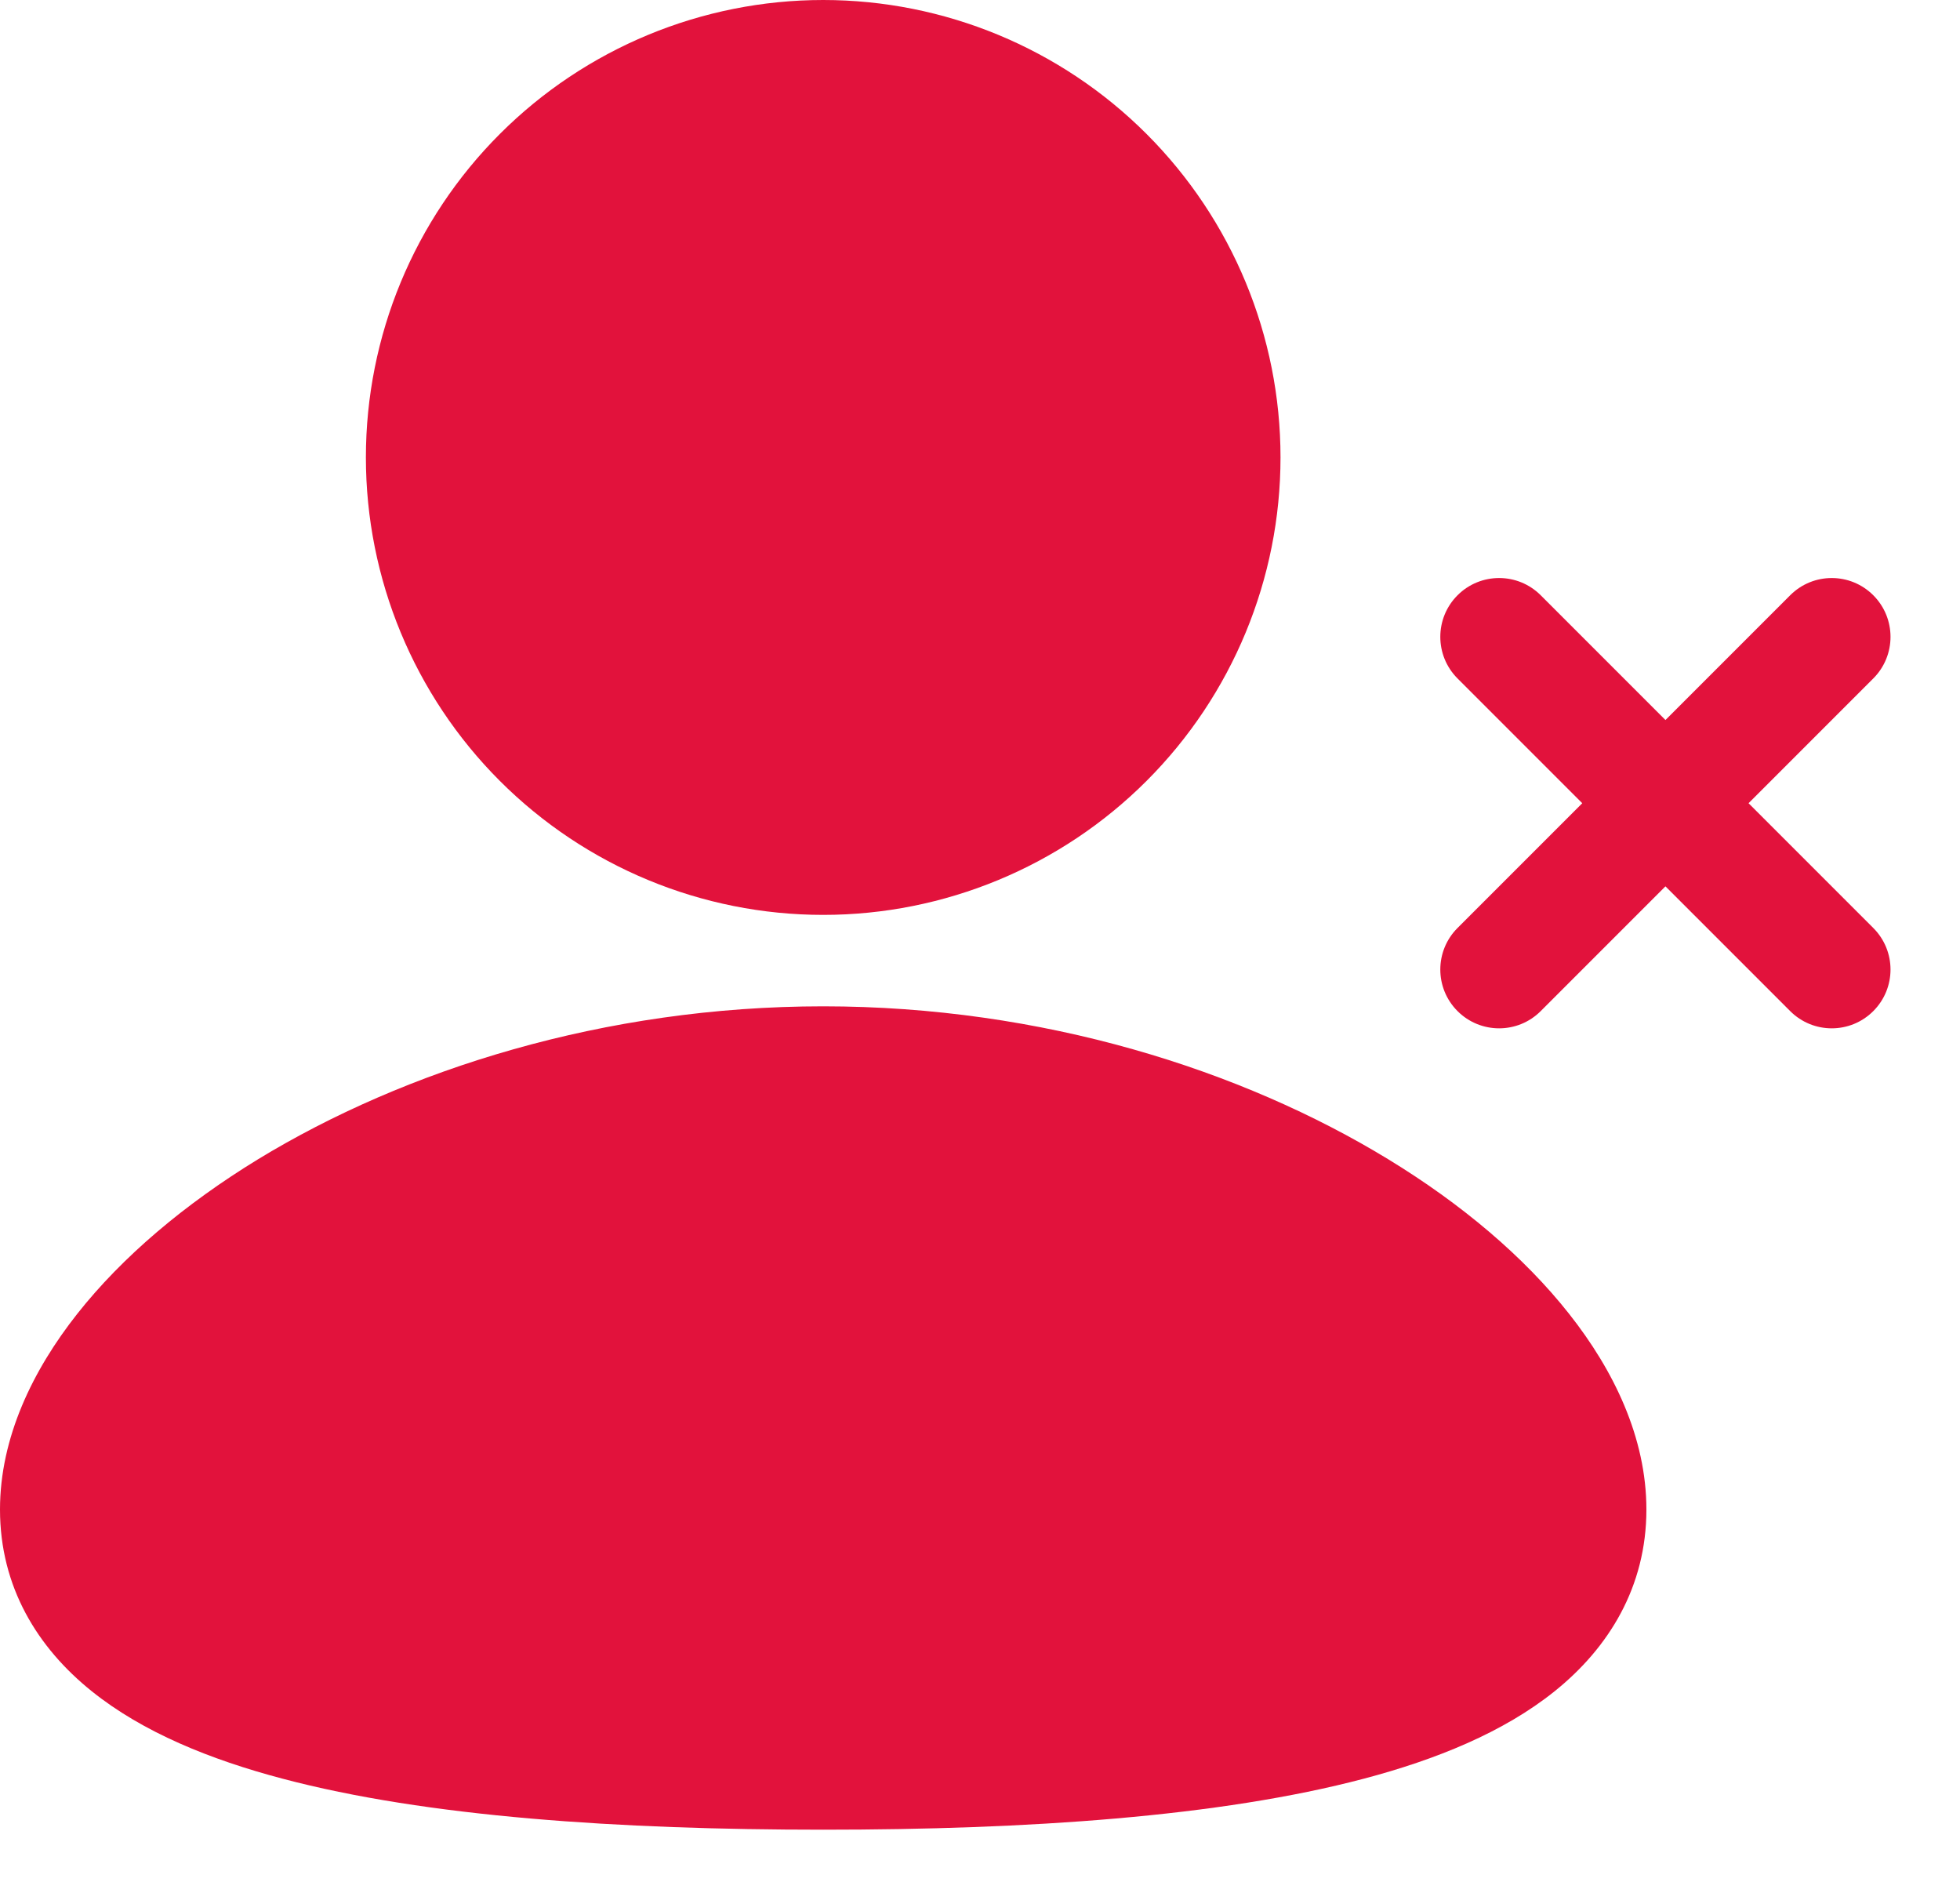 <svg width="25" height="24" viewBox="0 0 25 24" fill="none" xmlns="http://www.w3.org/2000/svg">
<path fill-rule="evenodd" clip-rule="evenodd" d="M14.625 9.958C15.719 8.864 16.333 7.38 16.333 5.833C16.333 4.286 15.719 2.803 14.625 1.709C13.531 0.615 12.047 0 10.5 0C8.953 0 7.469 0.615 6.375 1.709C5.281 2.803 4.667 4.286 4.667 5.833C4.667 7.38 5.281 8.864 6.375 9.958C7.469 11.052 8.953 11.667 10.5 11.667C12.047 11.667 13.531 11.052 14.625 9.958ZM17.708 14.784C15.838 13.643 13.295 12.833 10.5 12.833C7.706 12.833 5.162 13.644 3.292 14.783C2.358 15.354 1.561 16.025 0.985 16.755C0.418 17.473 0 18.332 0 19.25C0 20.236 0.478 21.012 1.17 21.567C1.823 22.092 2.686 22.44 3.602 22.682C5.442 23.17 7.899 23.333 10.5 23.333C13.101 23.333 15.557 23.169 17.398 22.682C18.314 22.44 19.177 22.092 19.83 21.567C20.52 21.013 21 20.236 21 19.25C21 18.332 20.582 17.473 20.015 16.756C19.439 16.025 18.641 15.353 17.708 14.784ZM19.652 7.591C19.359 7.298 18.884 7.298 18.591 7.591C18.298 7.884 18.298 8.359 18.591 8.652L20.182 10.243L18.591 11.834C18.298 12.127 18.298 12.601 18.591 12.894C18.884 13.187 19.359 13.187 19.652 12.894L21.243 11.303L22.834 12.894C23.127 13.187 23.601 13.187 23.894 12.894C24.187 12.601 24.187 12.127 23.894 11.834L22.303 10.243L23.894 8.652C24.187 8.359 24.187 7.884 23.894 7.591C23.601 7.298 23.127 7.298 22.834 7.591L21.243 9.182L19.652 7.591Z" fill="#E2123C"/>
</svg>
